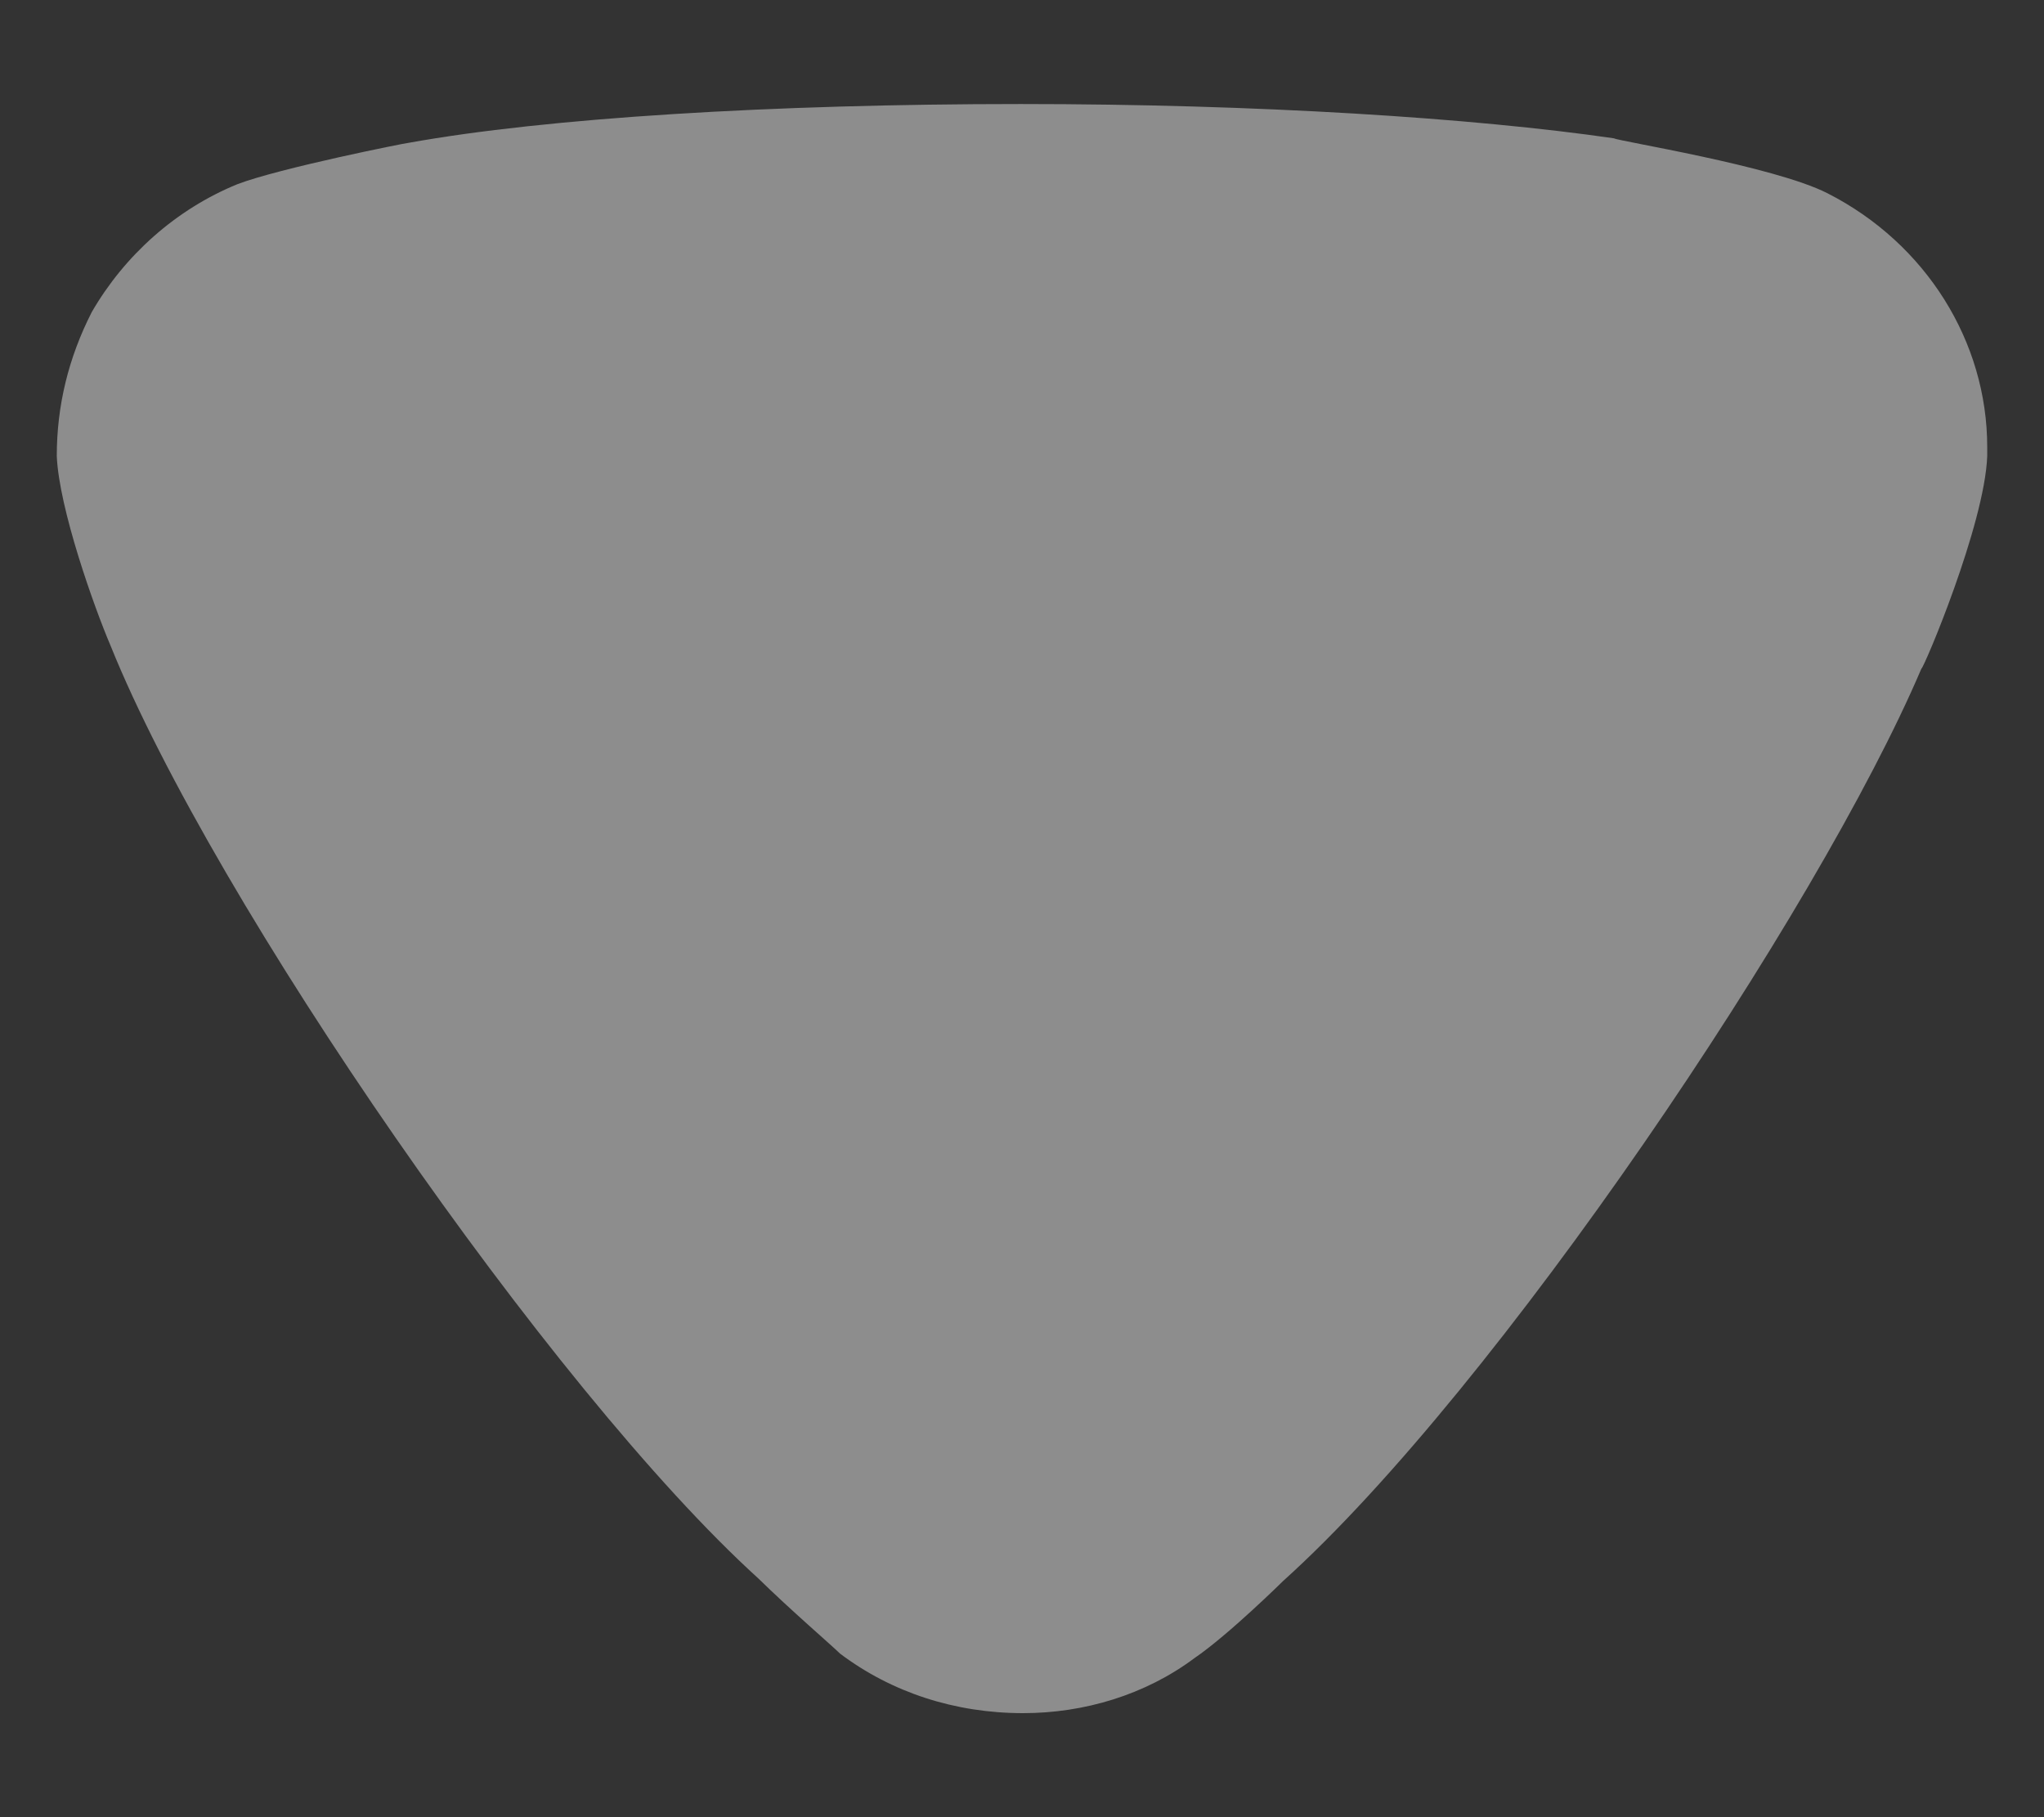 <svg xmlns="http://www.w3.org/2000/svg" width="9" height="8" fill="none" viewBox="0 0 9 8"><rect x="0" y="0" width="9" height="8" fill="#333333" stroke="none"/><path fill="#fff" fill-opacity=".44" d="M3.699 7.28C3.658 7.24 3.482 7.089 3.338 6.948C2.429 6.123 0.941 3.97 0.487 2.843C0.414 2.672 0.26 2.239 0.25 2.008C0.25 1.787 0.301 1.576 0.404 1.374C0.549 1.123 0.776 0.921 1.045 0.811C1.231 0.74 1.788 0.629 1.798 0.629C2.408 0.519 3.399 0.458 4.494 0.458C5.538 0.458 6.488 0.519 7.107 0.609C7.117 0.62 7.81 0.73 8.047 0.851C8.481 1.072 8.75 1.505 8.75 1.968V2.008C8.739 2.31 8.47 2.944 8.46 2.944C8.006 4.01 6.591 6.113 5.651 6.959C5.651 6.959 5.41 7.197 5.259 7.3C5.042 7.462 4.773 7.542 4.505 7.542C4.205 7.542 3.926 7.451 3.699 7.28Z"/></svg>